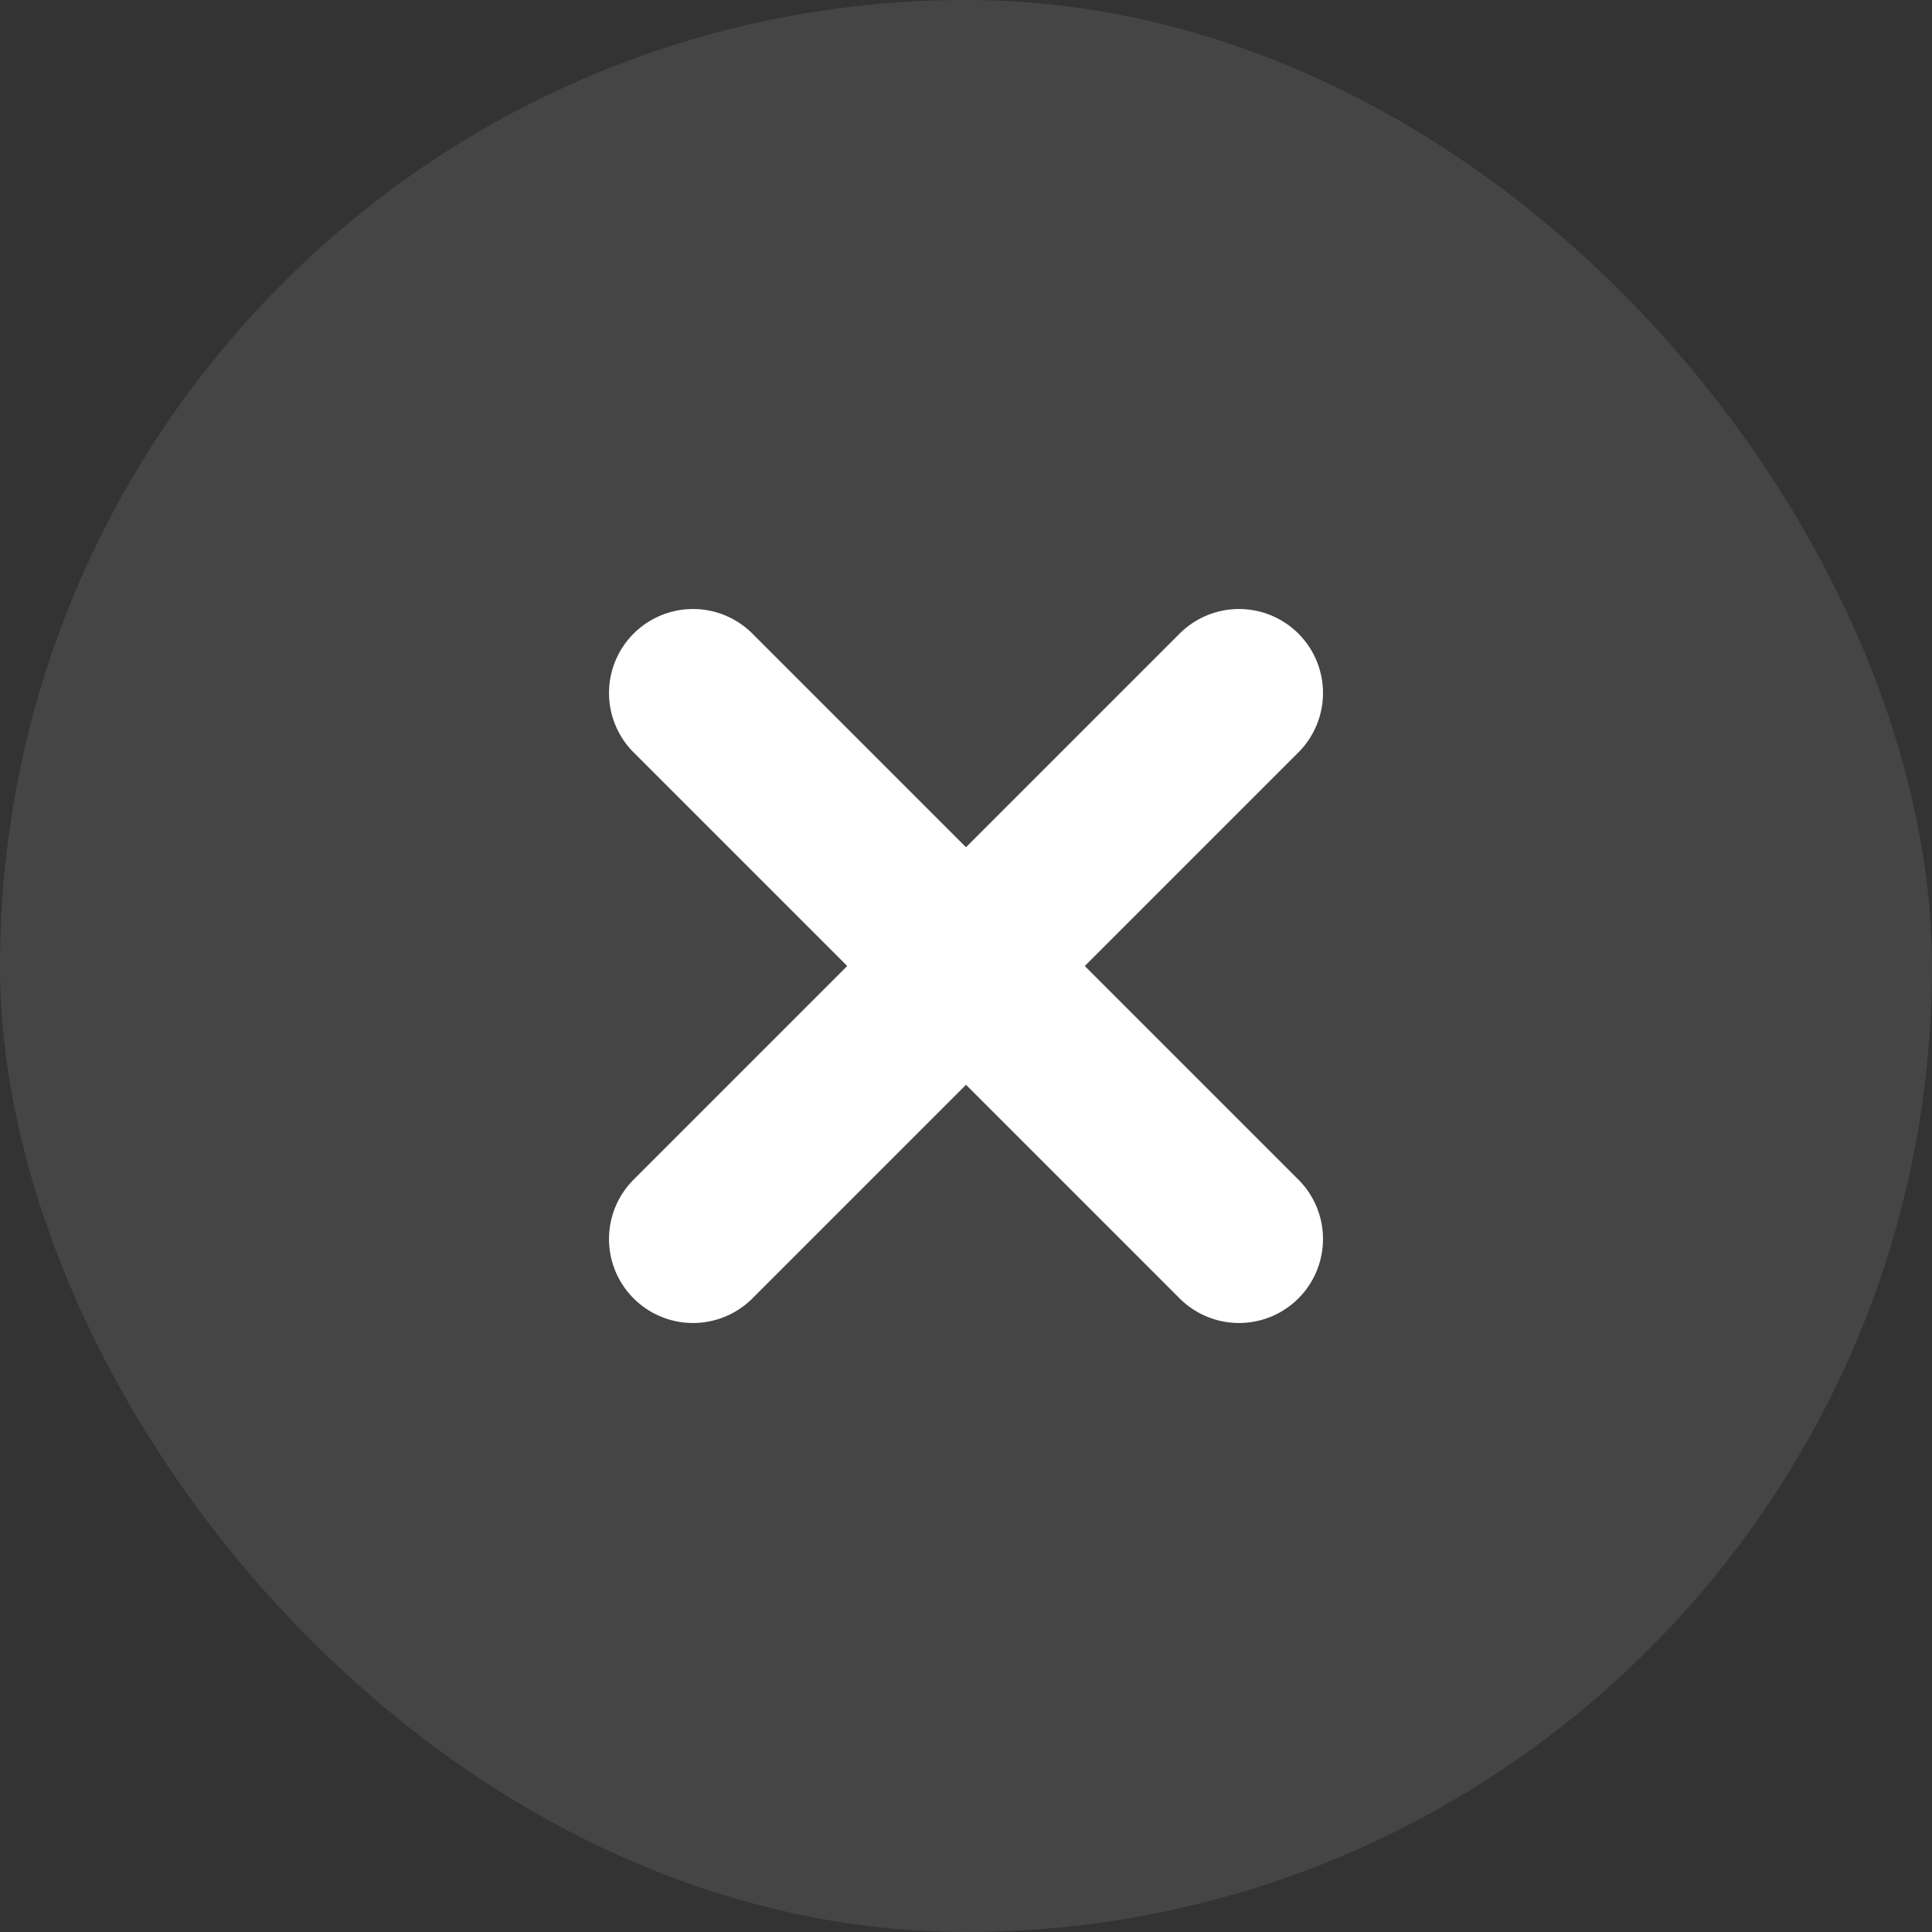 <svg width="23" height="23" viewBox="0 0 23 23" fill="none" xmlns="http://www.w3.org/2000/svg">
<rect x="0" y="0" width="23" height="23" fill="#333333" stroke="none"/>
<rect width="23" height="23" rx="11.5" fill="#625F5F" fill-opacity="0.4"/>
<path d="M14.75 8.25L8.25 14.75M8.25 8.25L14.75 14.75" stroke="white" stroke-width="2" stroke-linecap="round" stroke-linejoin="round"/>
</svg>
